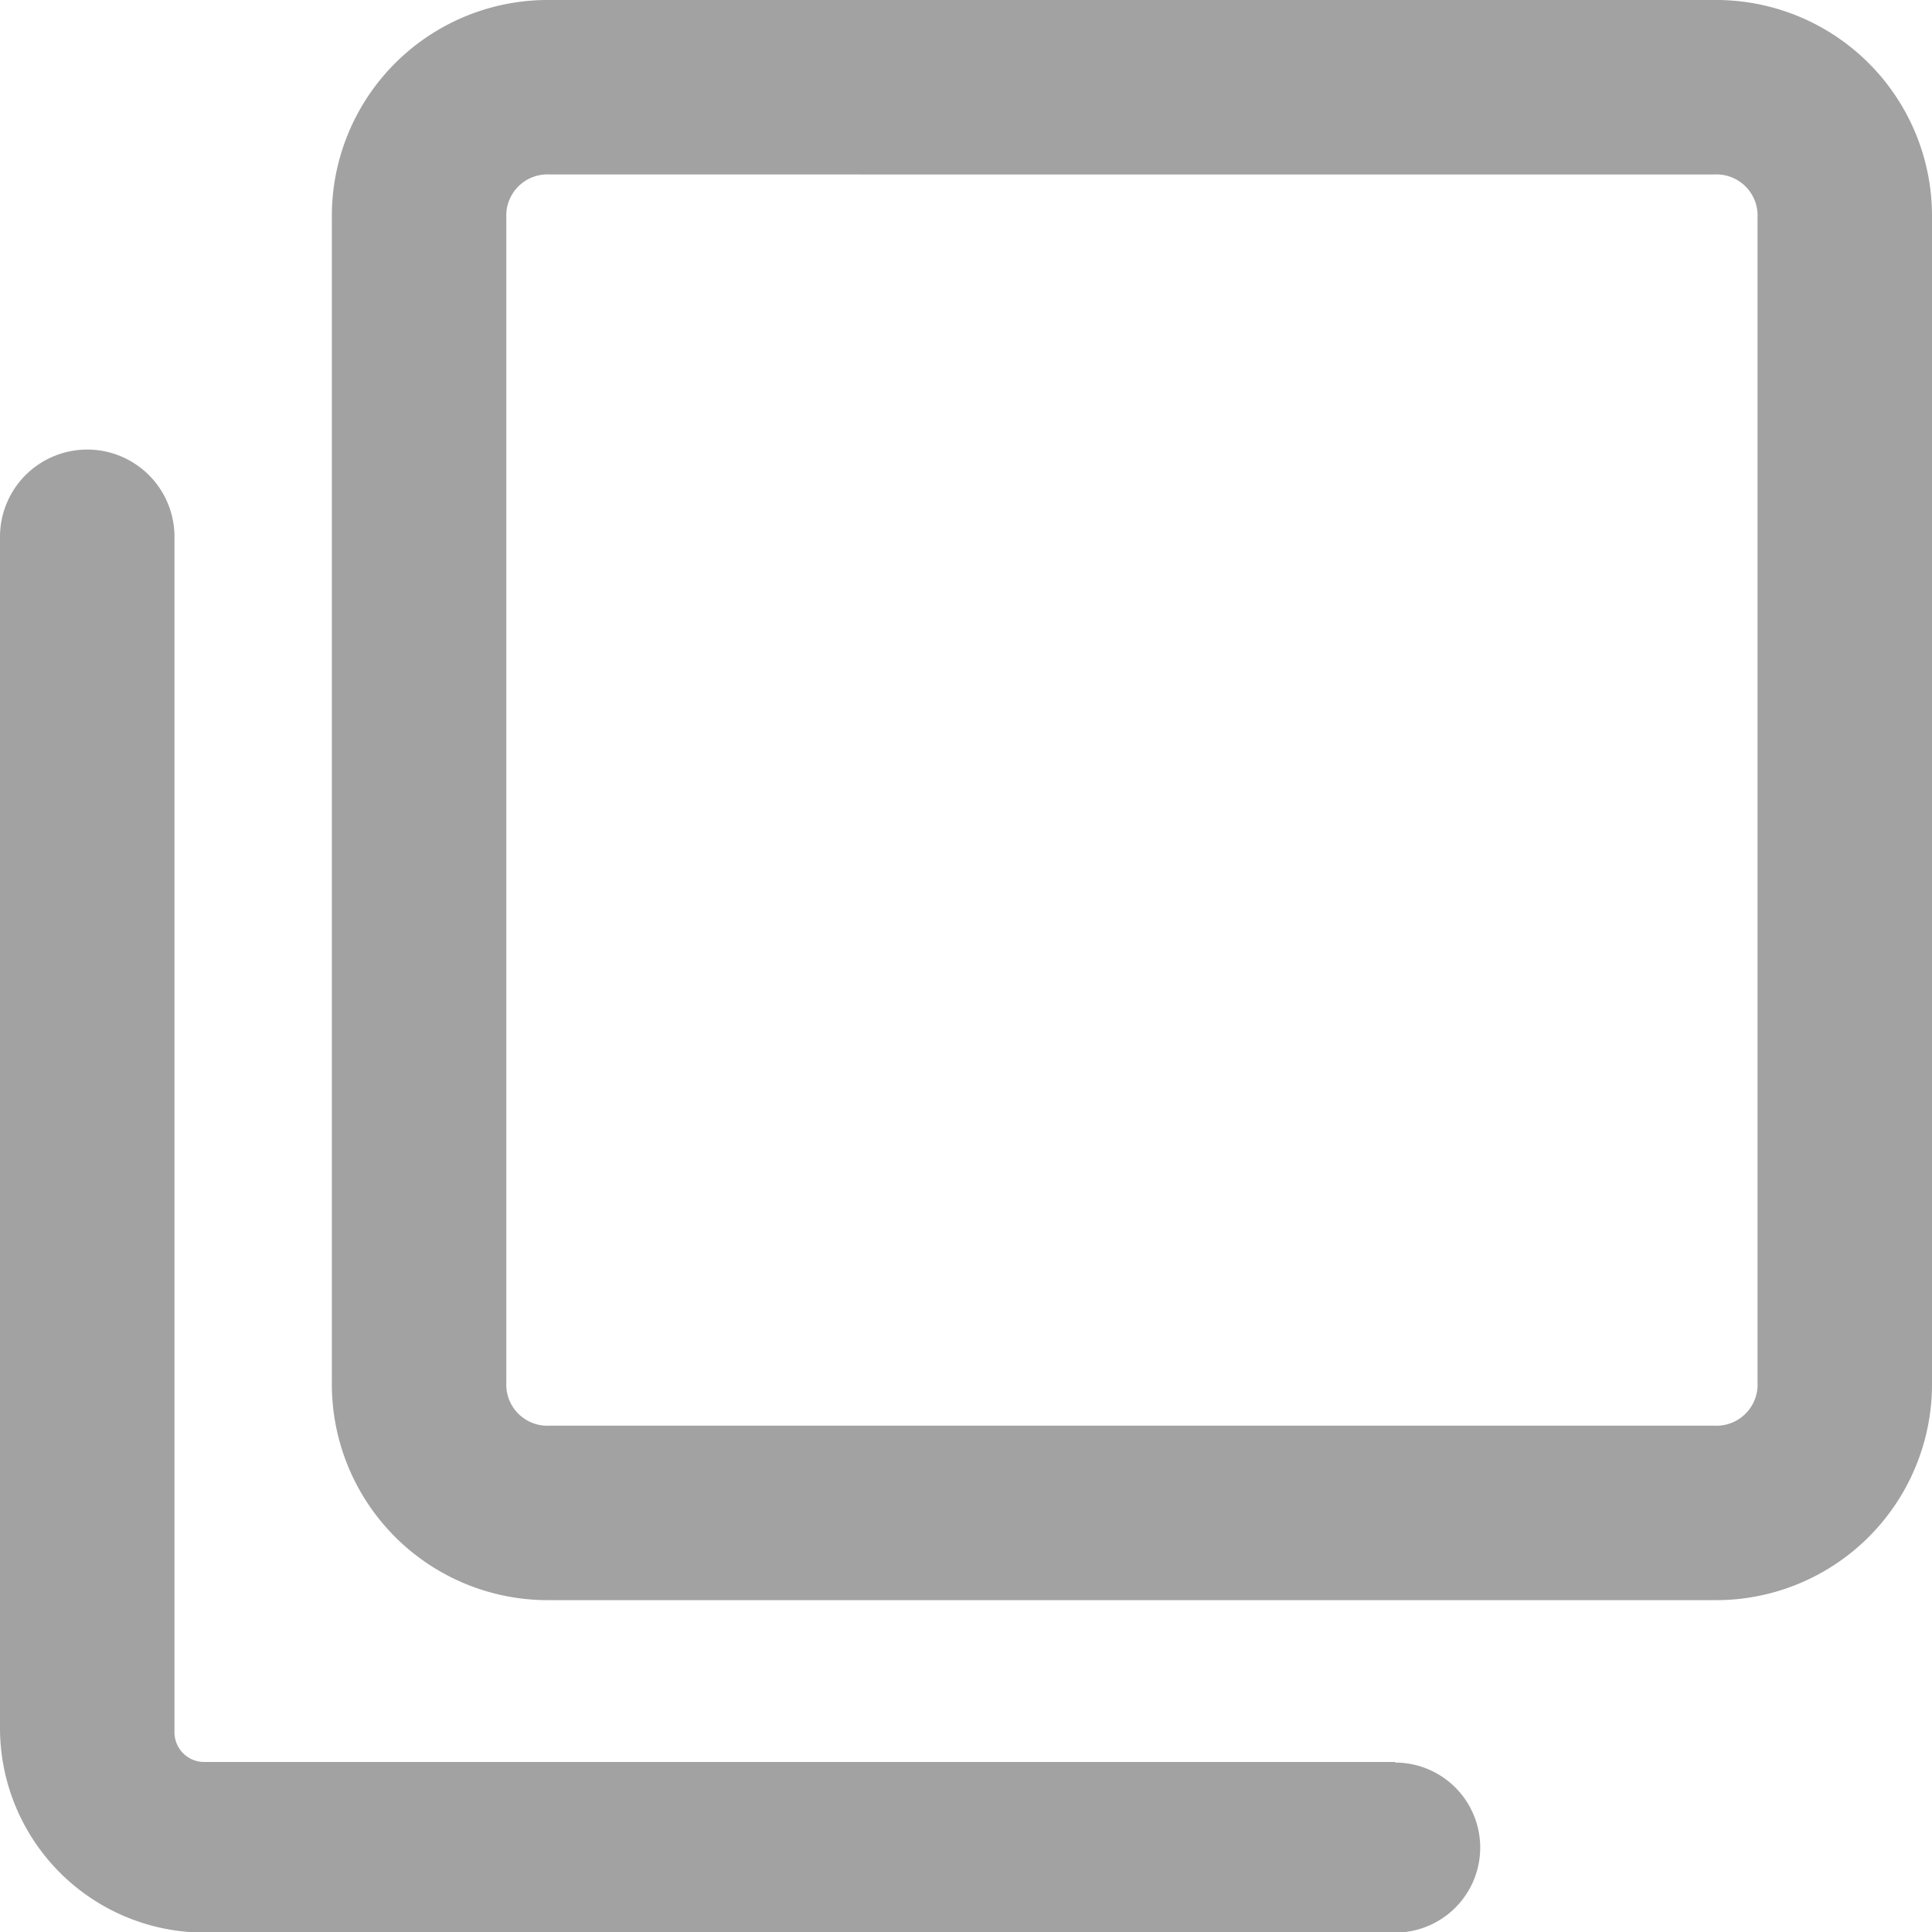 <svg xmlns="http://www.w3.org/2000/svg" width="13" height="13" viewBox="0 0 13 13">
  <g id="Copy" transform="translate(-27.8 -31.4)">
    <g id="Group_864" data-name="Group 864" transform="translate(28.8 31.4)">
      <path id="Path_836" data-name="Path 836" d="M37.367,31.987v.587H45.2a.277.277,0,0,1,.293.293V40.7a.277.277,0,0,1-.293.293H37.367a.277.277,0,0,1-.293-.293V32.867a.277.277,0,0,1,.293-.293V31.4A1.453,1.453,0,0,0,35.9,32.867V40.7a1.453,1.453,0,0,0,1.467,1.467H45.2A1.453,1.453,0,0,0,46.667,40.7V32.867A1.453,1.453,0,0,0,45.2,31.4H37.367Z" transform="translate(-34.667 -31.4)" fill="#a2a2a2"/>
      <path id="Path_837" data-name="Path 837" d="M38.188,50.031H30.179a.2.2,0,0,1-.205-.205V41.787a.587.587,0,0,0-1.174,0V49.8a1.377,1.377,0,0,0,1.379,1.379h8.009a.572.572,0,1,0,0-1.144Z" transform="translate(-29.8 -38.175)" fill="#a2a2a2"/>
    </g>
  </g>
</svg>
